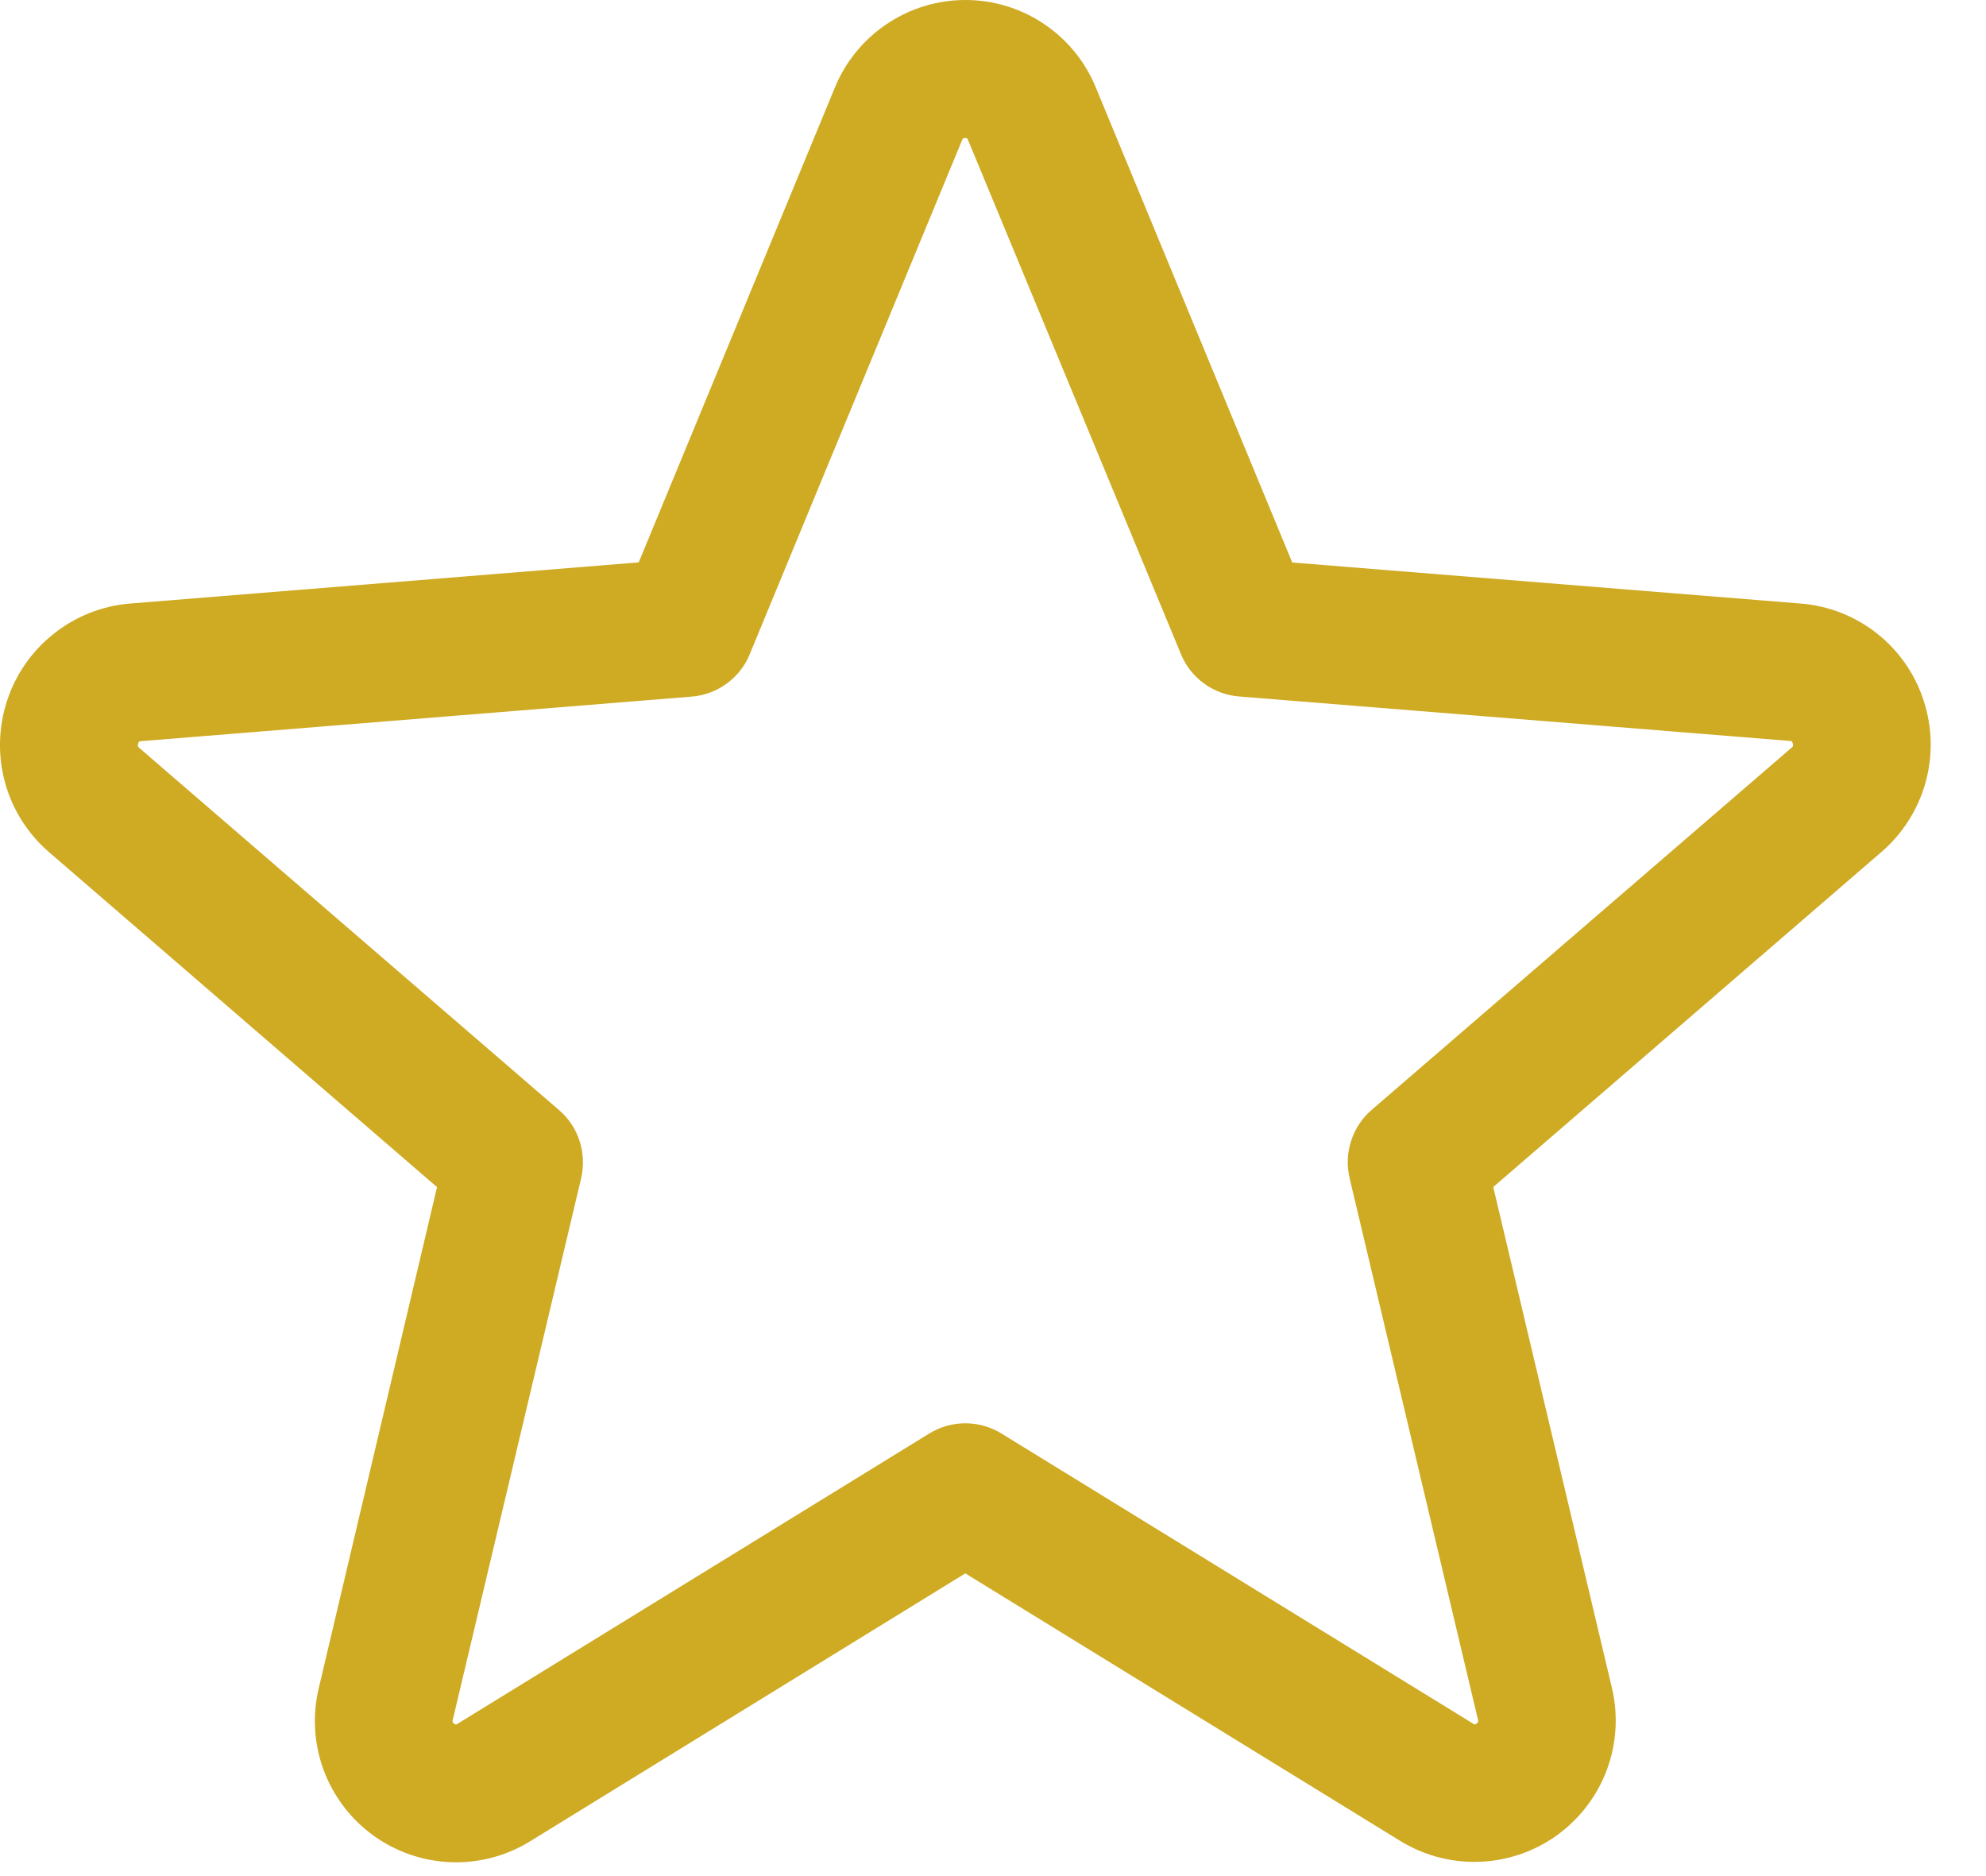 <svg width="18" height="17" viewBox="0 0 18 17" fill="none" xmlns="http://www.w3.org/2000/svg">
<path d="M17.435 6.348C17.357 6.108 17.21 5.896 17.012 5.74C16.813 5.583 16.573 5.489 16.321 5.469L11.712 5.097L9.932 0.793C9.836 0.558 9.672 0.358 9.462 0.217C9.251 0.075 9.003 0 8.75 0C8.496 0 8.249 0.075 8.038 0.217C7.827 0.358 7.664 0.558 7.567 0.793L5.789 5.096L1.178 5.469C0.925 5.49 0.685 5.585 0.487 5.743C0.288 5.9 0.141 6.112 0.063 6.353C-0.015 6.594 -0.021 6.852 0.047 7.096C0.115 7.34 0.254 7.558 0.446 7.723L3.961 10.757L2.89 15.293C2.83 15.539 2.845 15.798 2.932 16.036C3.02 16.274 3.176 16.481 3.381 16.63C3.586 16.779 3.831 16.864 4.084 16.874C4.338 16.884 4.588 16.818 4.804 16.685L8.749 14.257L12.697 16.685C12.913 16.816 13.163 16.881 13.416 16.87C13.668 16.86 13.912 16.775 14.117 16.626C14.321 16.477 14.477 16.271 14.565 16.034C14.652 15.797 14.668 15.539 14.609 15.293L13.534 10.756L17.049 7.723C17.243 7.557 17.382 7.339 17.451 7.094C17.52 6.849 17.514 6.59 17.435 6.348ZM16.237 6.776L12.432 10.057C12.345 10.132 12.281 10.229 12.246 10.338C12.21 10.447 12.206 10.563 12.232 10.675L13.395 15.581C13.398 15.588 13.398 15.596 13.396 15.602C13.393 15.61 13.388 15.615 13.382 15.619C13.367 15.63 13.364 15.627 13.352 15.619L9.077 12.99C8.978 12.929 8.865 12.897 8.749 12.897C8.634 12.897 8.521 12.929 8.422 12.99L4.147 15.62C4.135 15.627 4.132 15.63 4.117 15.62C4.111 15.617 4.106 15.611 4.103 15.604C4.101 15.597 4.101 15.589 4.104 15.583L5.267 10.677C5.293 10.565 5.288 10.448 5.253 10.339C5.218 10.23 5.153 10.133 5.067 10.059L1.262 6.777C1.253 6.769 1.244 6.762 1.252 6.738C1.26 6.714 1.266 6.717 1.278 6.716L6.271 6.312C6.386 6.303 6.495 6.261 6.588 6.193C6.681 6.125 6.753 6.033 6.796 5.926L8.72 1.269C8.726 1.256 8.728 1.25 8.747 1.25C8.766 1.25 8.768 1.256 8.774 1.269L10.703 5.926C10.746 6.033 10.819 6.125 10.912 6.193C11.005 6.261 11.115 6.302 11.23 6.311L16.224 6.714C16.235 6.714 16.242 6.714 16.249 6.737C16.256 6.759 16.249 6.768 16.237 6.776Z" fill="#CFAA23"/>
</svg>
